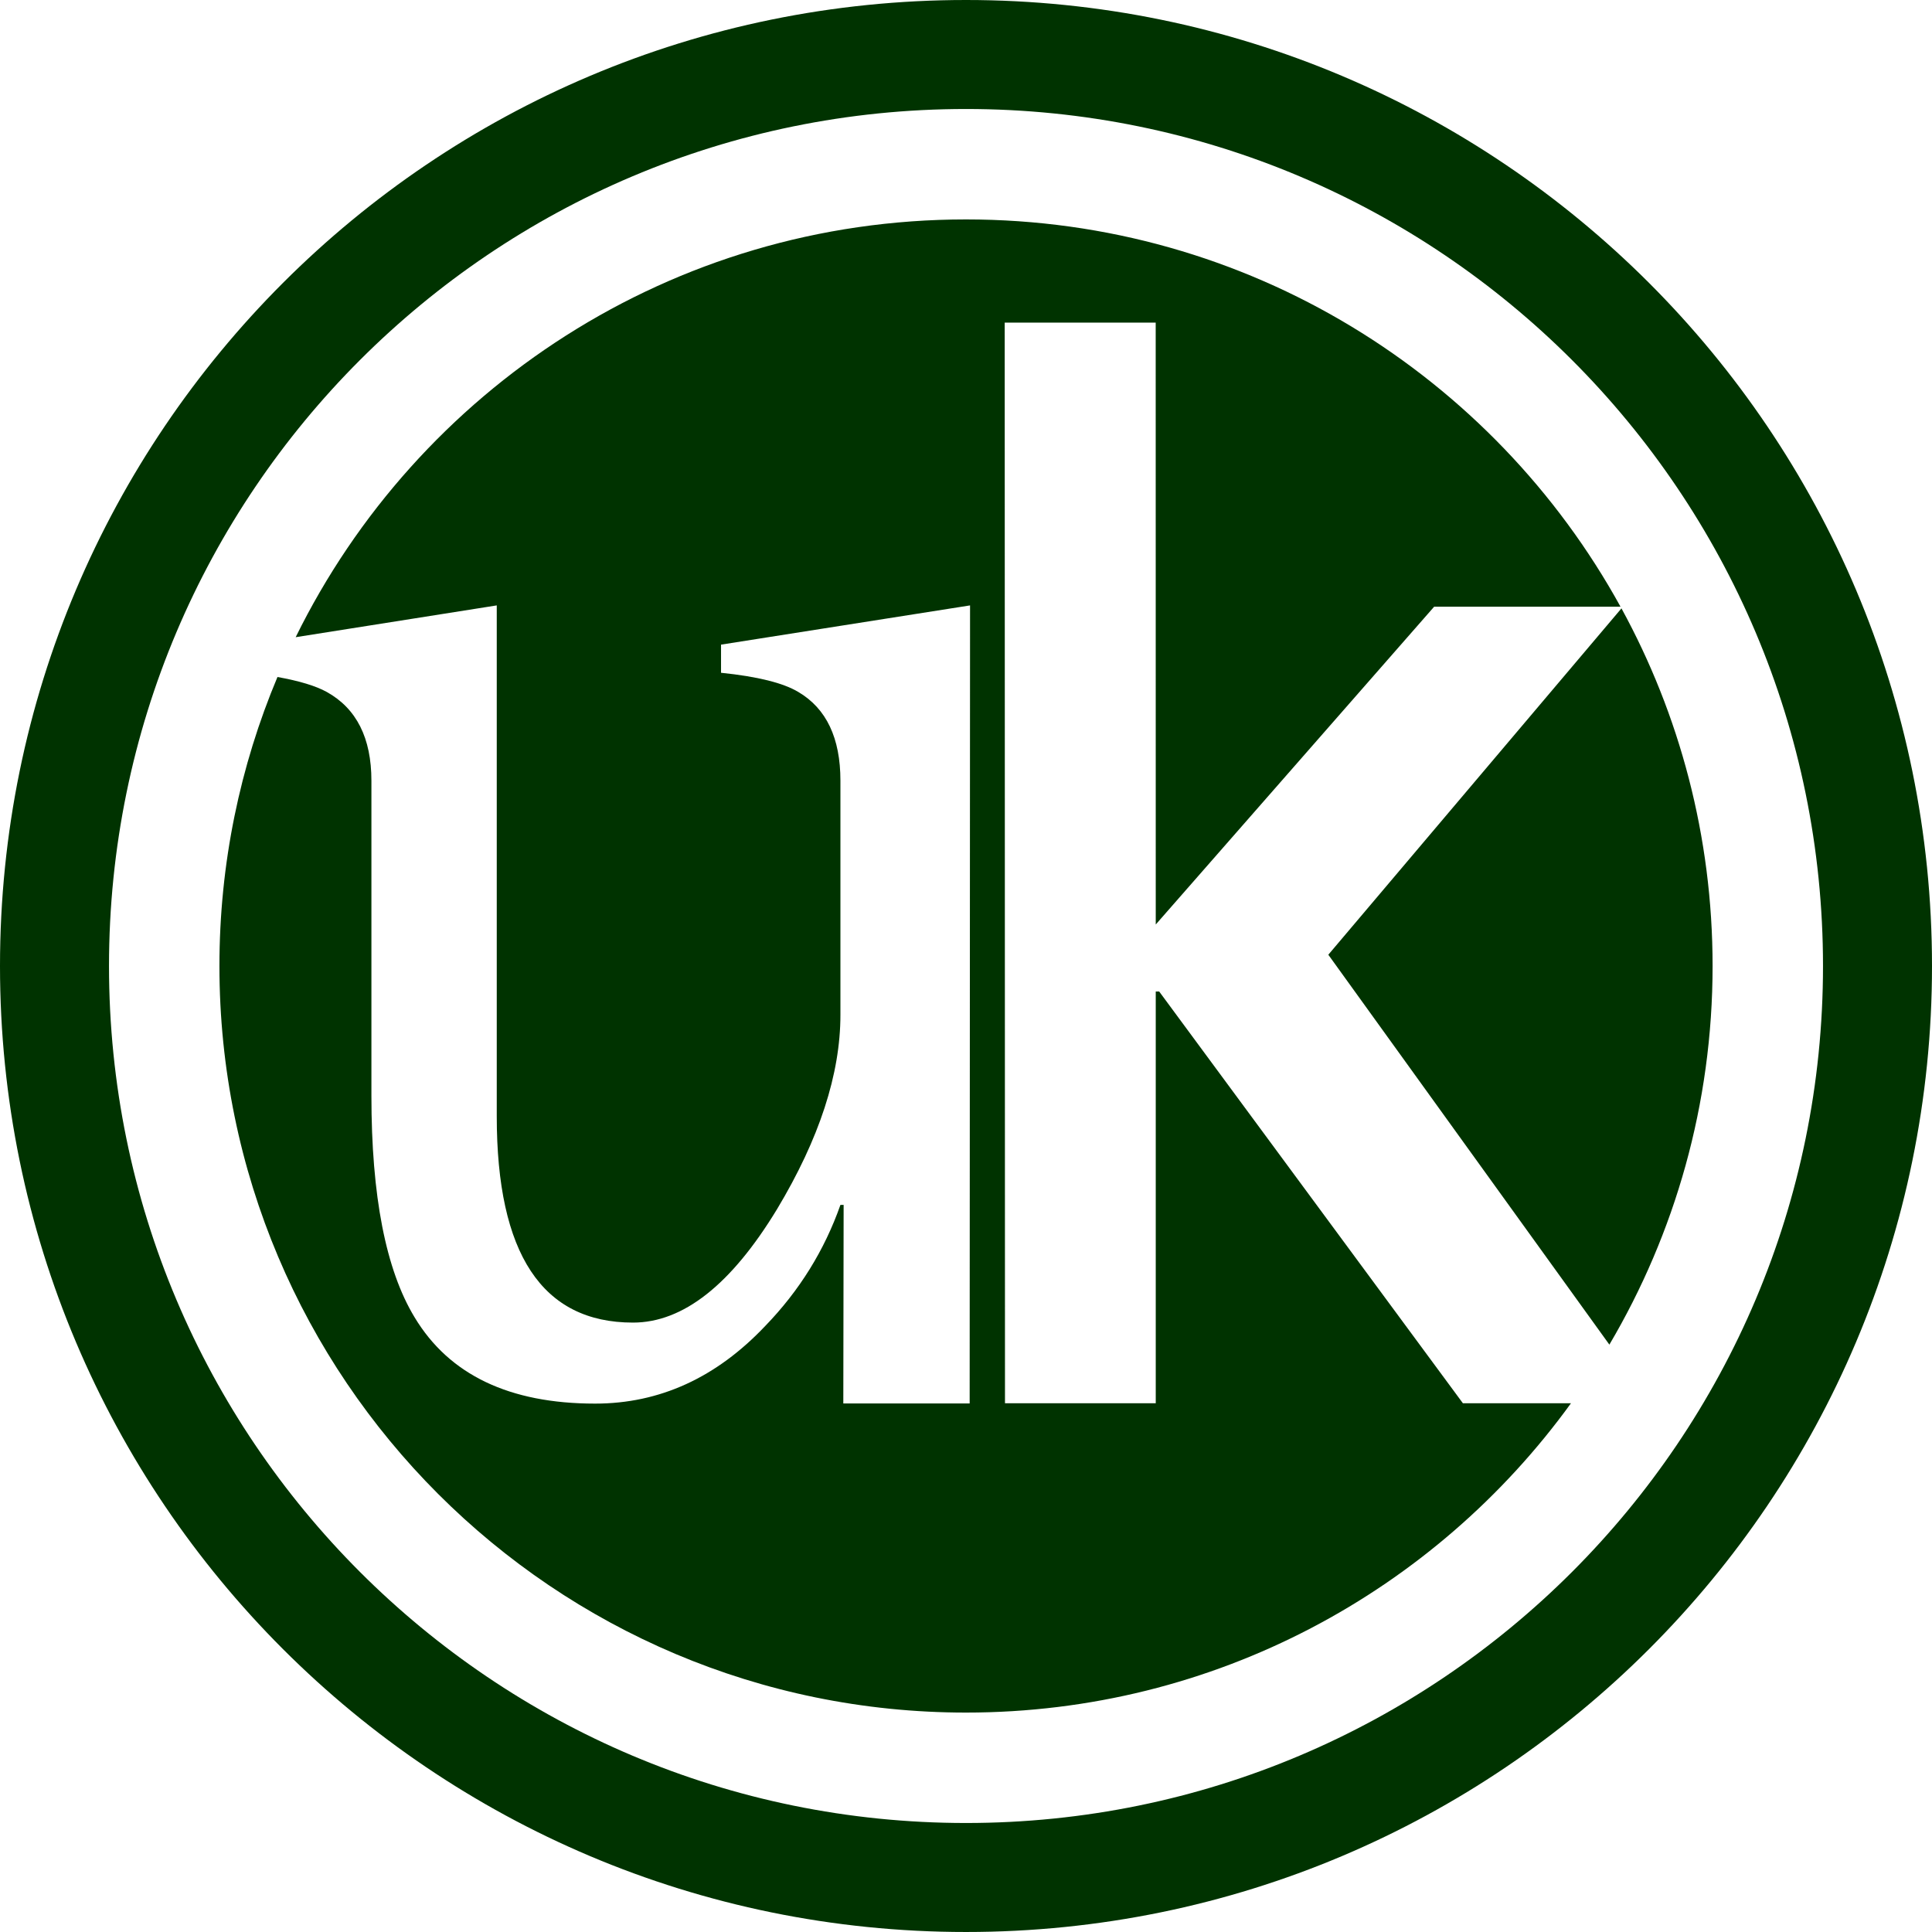 <?xml version="1.0" encoding="UTF-8" standalone="no"?>
<!-- Created with Inkscape (http://www.inkscape.org/) -->

<svg
   xmlns:dc="http://purl.org/dc/elements/1.1/"
   xmlns:cc="http://creativecommons.org/ns#"
   xmlns:rdf="http://www.w3.org/1999/02/22-rdf-syntax-ns#"
   xmlns:svg="http://www.w3.org/2000/svg"
   xmlns="http://www.w3.org/2000/svg"
   xmlns:sodipodi="http://sodipodi.sourceforge.net/DTD/sodipodi-0.dtd"
   xmlns:inkscape="http://www.inkscape.org/namespaces/inkscape"
   width="383.421"
   height="383.42"
   id="svg3145"
   version="1.1"
   inkscape:version="0.48.4 r9939"
   sodipodi:docname="Neues Dokument 6">
  <defs
     id="defs3147" />
  <sodipodi:namedview
     id="base"
     pagecolor="#ffffff"
     bordercolor="#666666"
     borderopacity="1.0"
     inkscape:pageopacity="0.0"
     inkscape:pageshadow="2"
     inkscape:zoom="0.35"
     inkscape:cx="191.71062"
     inkscape:cy="191.71"
     inkscape:document-units="px"
     inkscape:current-layer="layer1"
     showgrid="false"
     fit-margin-top="0"
     fit-margin-left="0"
     fit-margin-right="0"
     fit-margin-bottom="0"
     inkscape:window-width="486"
     inkscape:window-height="383"
     inkscape:window-x="1745"
     inkscape:window-y="174"
     inkscape:window-maximized="0" />
  <g
     inkscape:label="Ebene 1"
     inkscape:groupmode="layer"
     id="uk-circle"
     class="uk-circle"
     transform="translate(-158.289,-340.652)">
    <path class="circle circle-inner"
       inkscape:connector-curvature="0"
       d="m 477.682,607.505 c 12.998,-22.035 20.484,-47.709 20.484,-75.142 0,-25.715 -6.56,-49.896 -18.086,-70.974 l -58.176,68.737 55.779,77.379 z m 2.21,-146.447 c -25.204,-45.809 -73.914,-76.859 -129.893,-76.859 -58.407,0 -108.899,33.806 -133.031,82.91 l 39.906,-6.309 0,101.394 c 0,27.293 9.01,40.938 27.031,40.938 9.953,0 19.485,-7.508 28.602,-22.525 8.379,-13.957 12.57,-26.806 12.57,-38.545 l 0,-46.477 c 0,-8.459 -2.786,-14.328 -8.36,-17.606 -2.996,-1.798 -8.107,-3.067 -15.334,-3.808 l 0,-5.585 49.419,-7.785 -0.077,158.376 -25.075,0 0.064,-39.4 -0.636,0 c -3.172,9.011 -8.14,17.014 -14.905,24.008 -9.727,10.284 -20.985,15.425 -33.776,15.425 -17.02,0 -28.966,-5.713 -35.836,-17.139 -5.71,-9.414 -8.562,-24.066 -8.562,-43.954 l 0,-62.524 c 0,-8.463 -2.954,-14.336 -8.861,-17.615 -2.184,-1.206 -5.457,-2.194 -9.783,-2.97 -7.415,17.642 -11.519,37.019 -11.519,57.355 0,81.829 66.336,148.164 148.164,148.164 49.411,0 93.141,-24.209 120.062,-61.388 l -21.448,0 -60.276,-81.716 -0.681,0 0,81.716 -29.921,0 -0.056,-214.456 29.966,0 0.011,119.444 55.25,-63.069 36.985,0 z"
       fill="#003300" style="fill-opacity:1;fill-rule:nonzero;stroke:none"
       id="path140" />
    <path class="circle circle-outer"
       inkscape:connector-curvature="0"
       d="m 520.079,532.362 c 0,93.931 -76.147,170.079 -170.079,170.079 -93.933,0 -170.079,-76.147 -170.079,-170.079 0,-93.933 76.146,-170.079 170.079,-170.079 93.931,0 170.079,76.146 170.079,170.079 m 21.631,0 c 0,-105.879 -85.83,-191.71 -191.71,-191.71 -105.879,0 -191.711,85.831 -191.711,191.71 0,105.879 85.832,191.71 191.711,191.71 105.88,0 191.71,-85.831 191.71,-191.71" fill="#003300"
       style="fill-opacity:1;fill-rule:nonzero;stroke:none"
       id="path144" />
  </g>
</svg>

